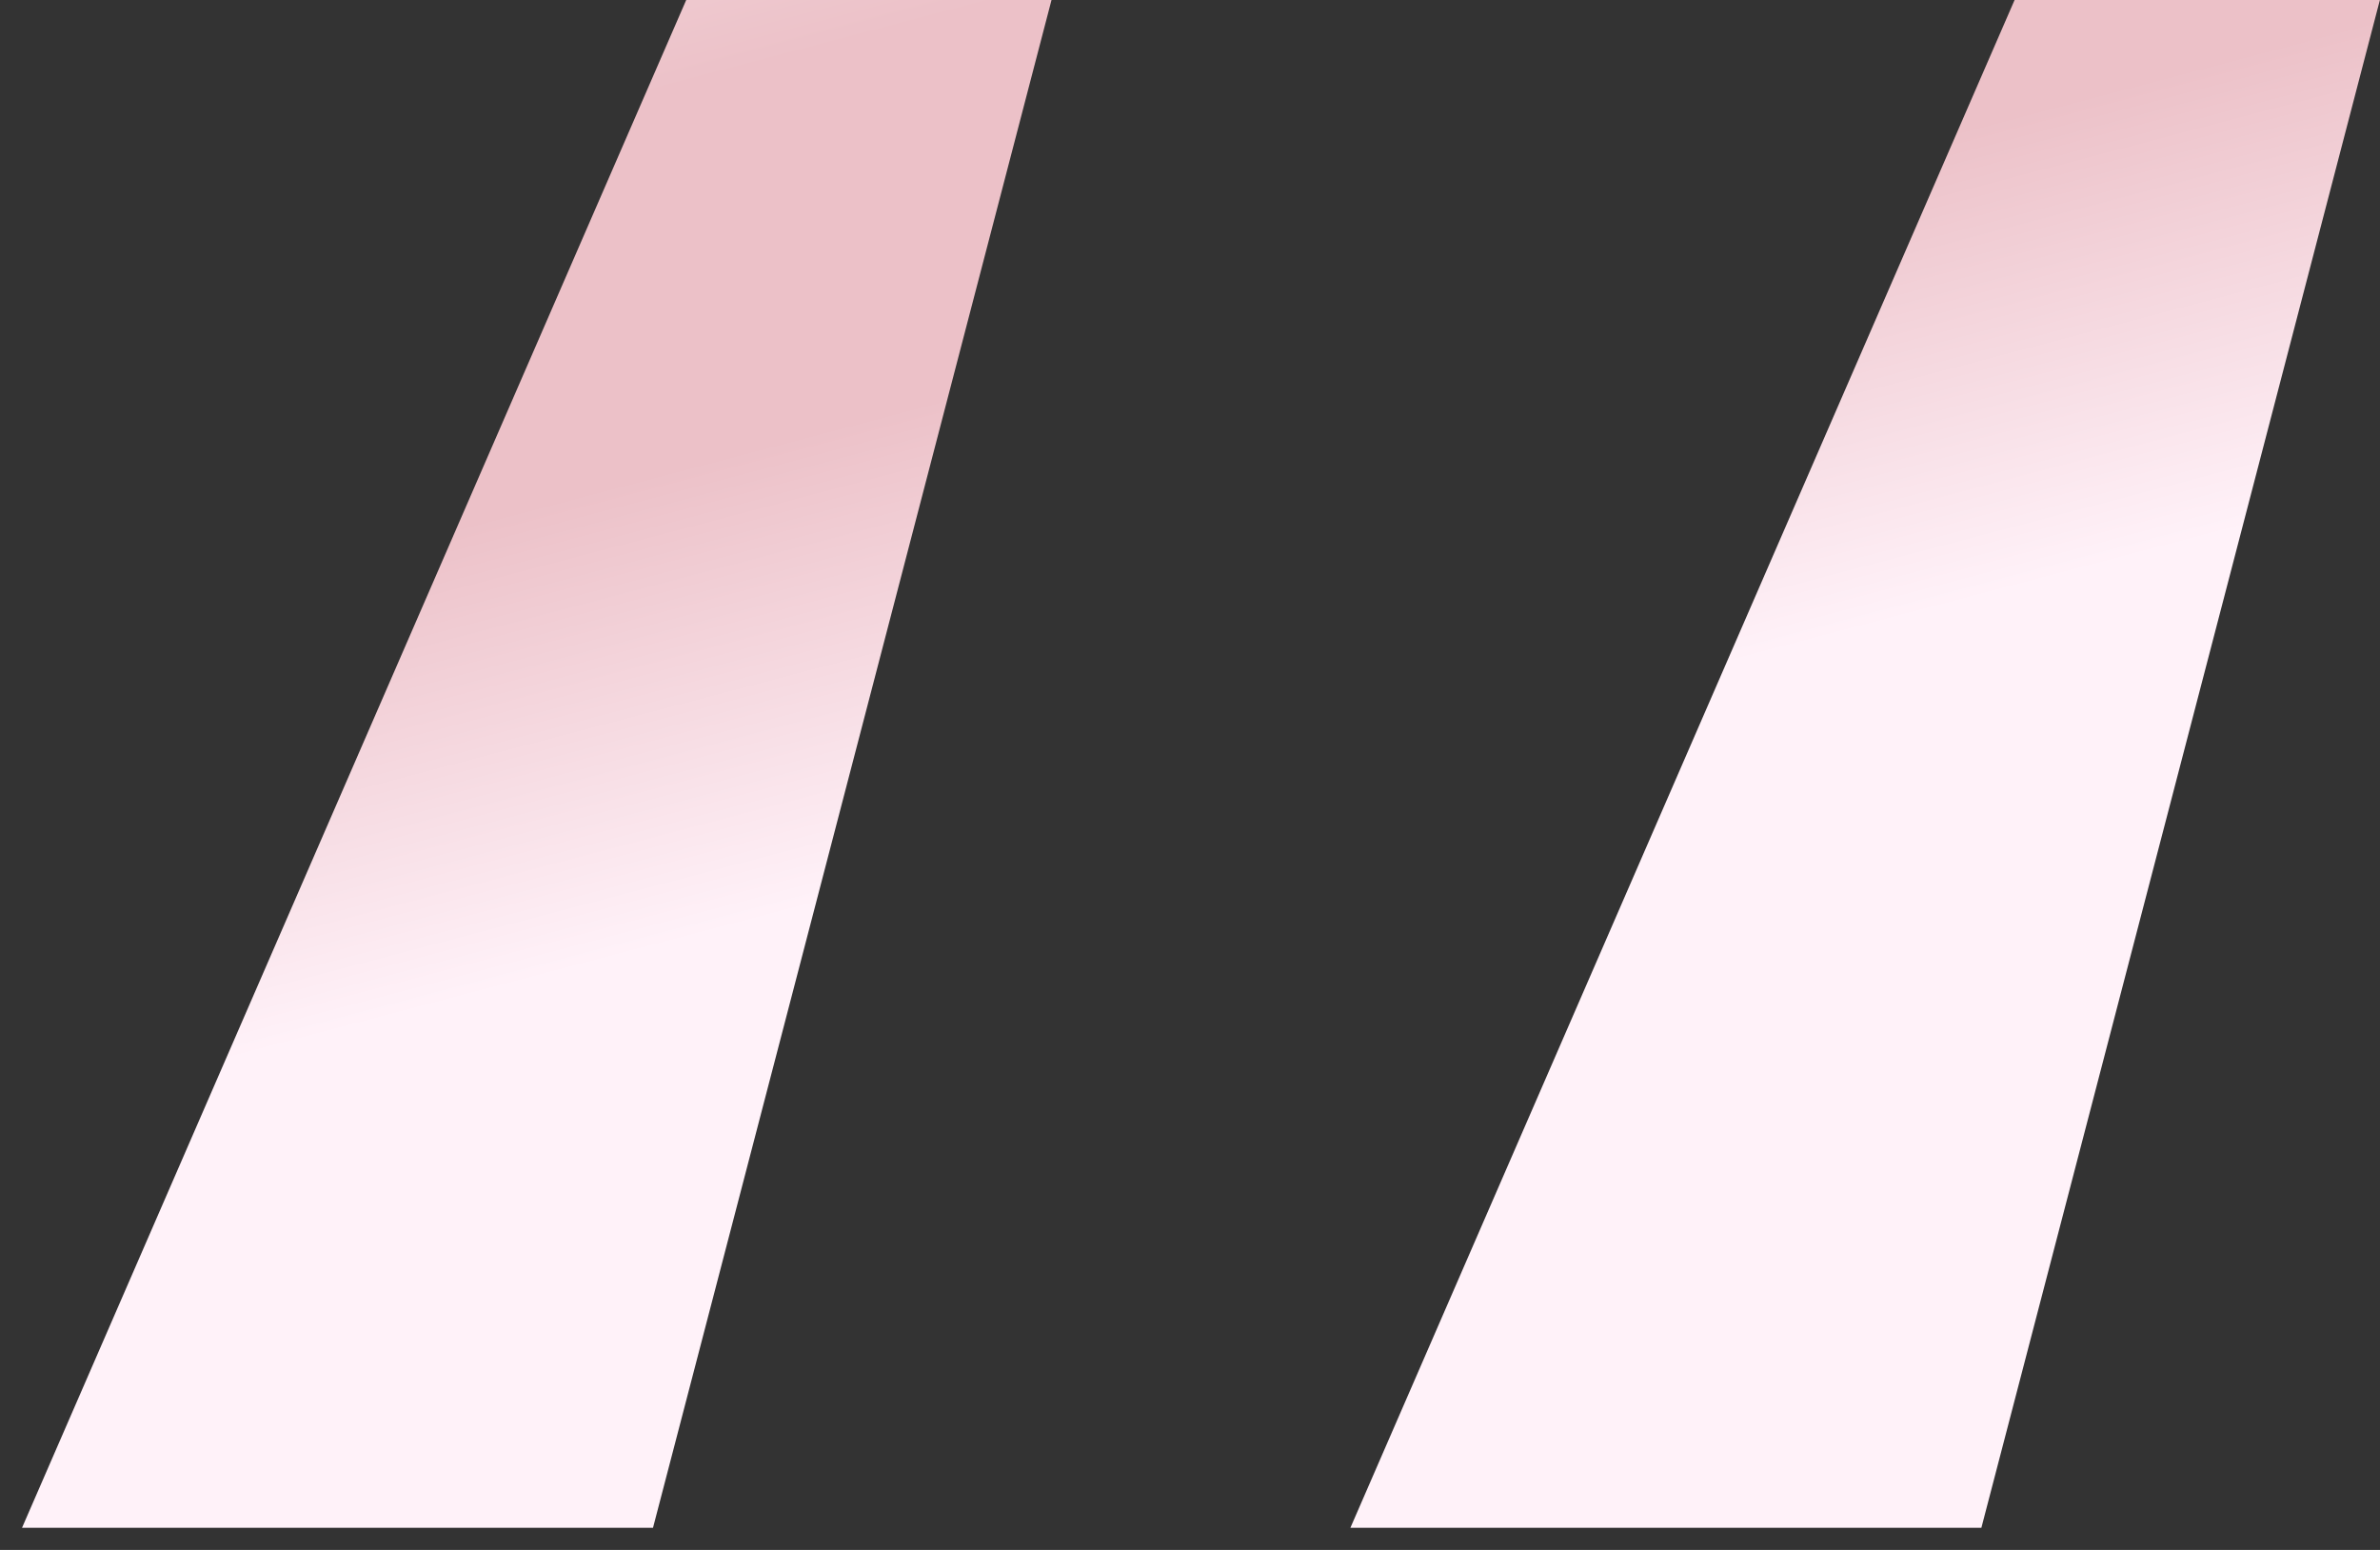 <svg width="43" height="28" viewBox="0 0 43 28" fill="none" xmlns="http://www.w3.org/2000/svg">
<rect x="0" y="0" width="43" height="28" fill="#333333" stroke="none"/>
<path d="M11.798 27.6L18.998 0H12.398L0.398 27.6H11.798ZM35.798 27.6L42.998 0H36.398L24.398 27.6H35.798Z" fill="url(#paint0_linear_310_509)"/>
<defs>
<linearGradient id="paint0_linear_310_509" x1="28.861" y1="-24.797" x2="41.794" y2="24.147" gradientUnits="userSpaceOnUse">
<stop offset="0.009" stop-color="#FFF2F9"/>
<stop offset="0.172" stop-color="#ffffff"/>
<stop offset="0.42" stop-color="#ECC1C8"/>
<stop offset="0.551" stop-color="#ECC1C8"/>
<stop offset="0.715" stop-color="#FFF2F9"/>
<stop offset="1" stop-color="#FFF2F9"/>
</linearGradient>
</defs>
</svg>